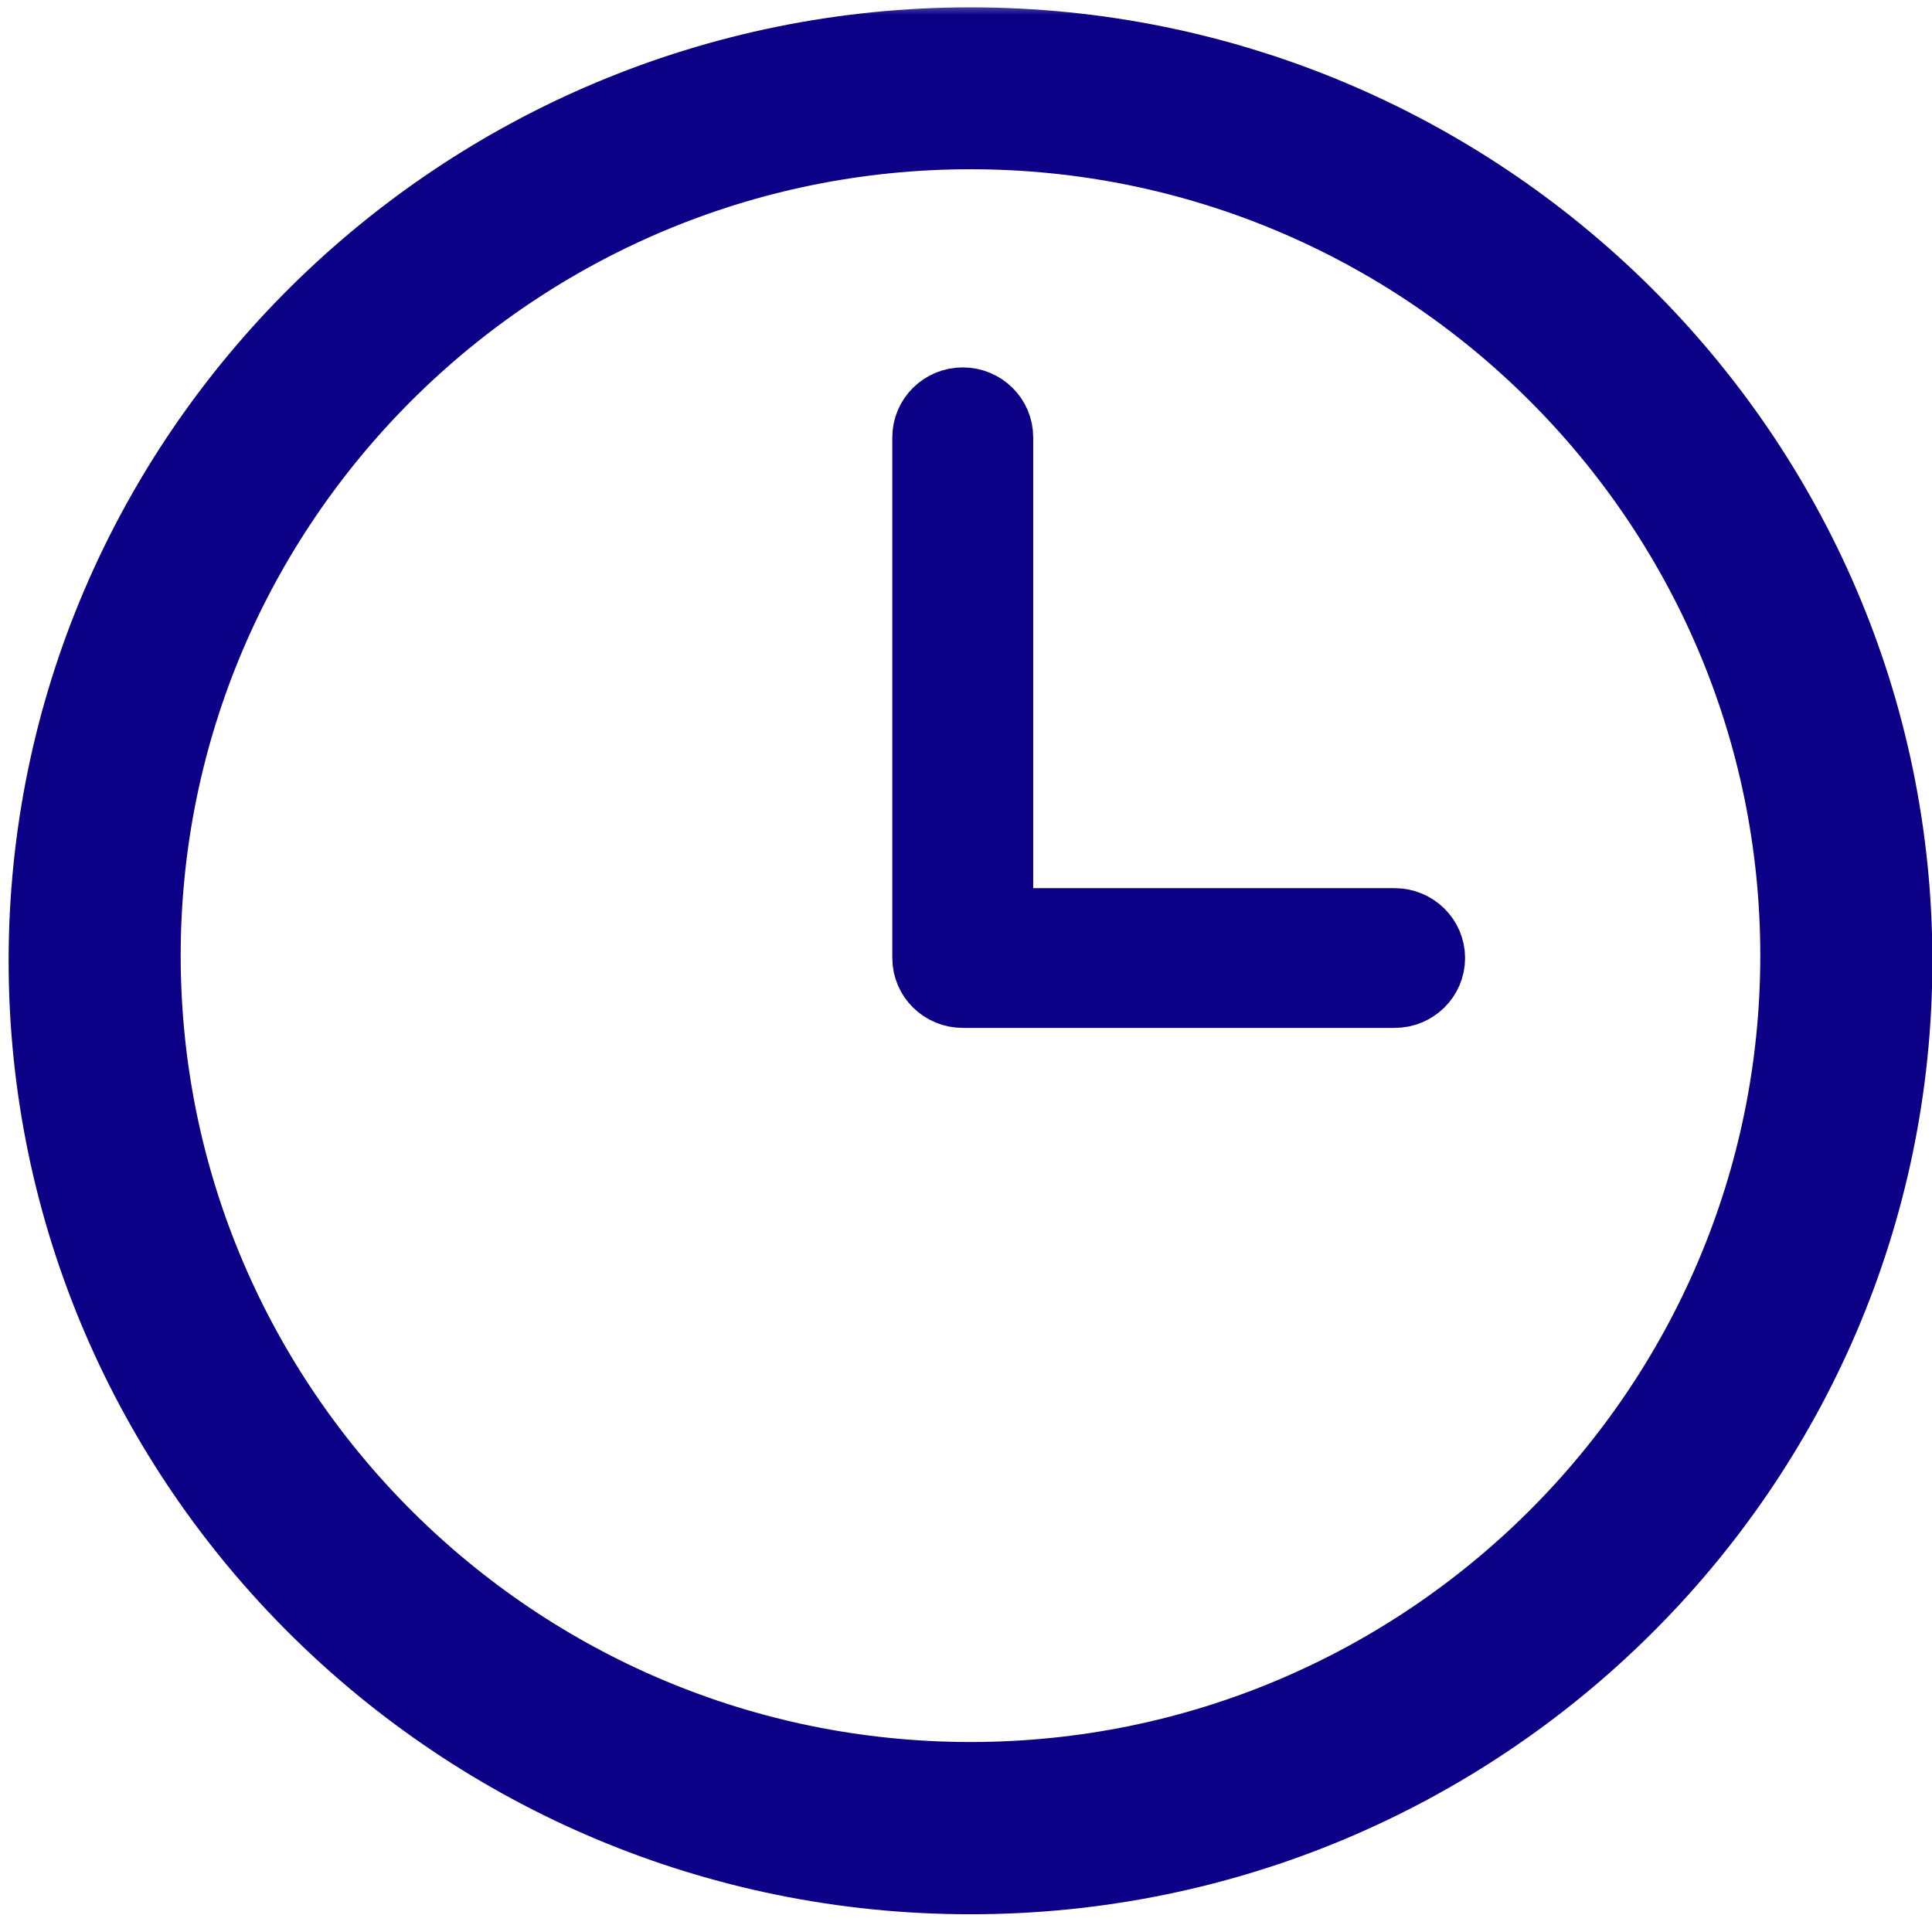 <?xml version="1.0" encoding="UTF-8"?>
<svg width="65px" height="65px" viewBox="0 0 65 65" version="1.1" xmlns="http://www.w3.org/2000/svg" xmlns:xlink="http://www.w3.org/1999/xlink">
    <!-- Generator: Sketch 55.1 (78136) - https://sketchapp.com -->
    <title>Icon</title>
    <desc>Created with Sketch.</desc>
    <defs>
        <polygon id="path-1" points="0 -9.04490828e-05 67.651 -9.04490828e-05 67.651 65 0 65"></polygon>
    </defs>
    <g id="Landing-Page" stroke="none" stroke-width="1" fill="none" fill-rule="evenodd">
        <g id="Landing-Monitor" transform="translate(-307, -1120)">
            <g id="Group-9" transform="translate(171, 944)">
                <g id="ประหยัดเวลา" transform="translate(0, 97)">
                    <g id="Icon" transform="translate(135, 79)">
                        <g id="Group-3">
                            <mask id="mask-2" fill="white">
                                <use xlink:href="#path-1"></use>
                            </mask>
                            <g id="Clip-2"></g>
                            <path d="M5.579,32.151 C5.579,16.735 18.173,4.194 33.651,4.194 C49.128,4.194 61.723,16.735 61.723,32.151 C61.723,47.567 49.129,60.108 33.651,60.108 C18.172,60.108 5.579,47.567 5.579,32.151 M64.513,32.325 C64.513,15.465 50.668,1.747 33.651,1.747 C16.634,1.747 2.79,15.465 2.79,32.325 C2.79,49.186 16.634,62.903 33.651,62.903 C50.668,62.903 64.513,49.186 64.513,32.325" id="Fill-1" stroke="#0C0086" stroke-width="3" fill="#0C0086" mask="url(#mask-2)"></path>
                        </g>
                        <path d="M49.291,32.232 C49.291,31.486 48.677,30.881 47.921,30.881 L34.761,30.881 L34.761,14.712 C34.761,13.965 34.147,13.361 33.391,13.361 C32.636,13.361 32.021,13.965 32.021,14.712 L32.021,32.232 C32.021,32.979 32.636,33.583 33.391,33.583 L47.92,33.583 C48.677,33.583 49.291,32.979 49.291,32.232" id="Fill-4" stroke="#0C0086" stroke-width="2" fill="#0C0086"></path>
                    </g>
                </g>
            </g>
        </g>
    </g>
</svg>